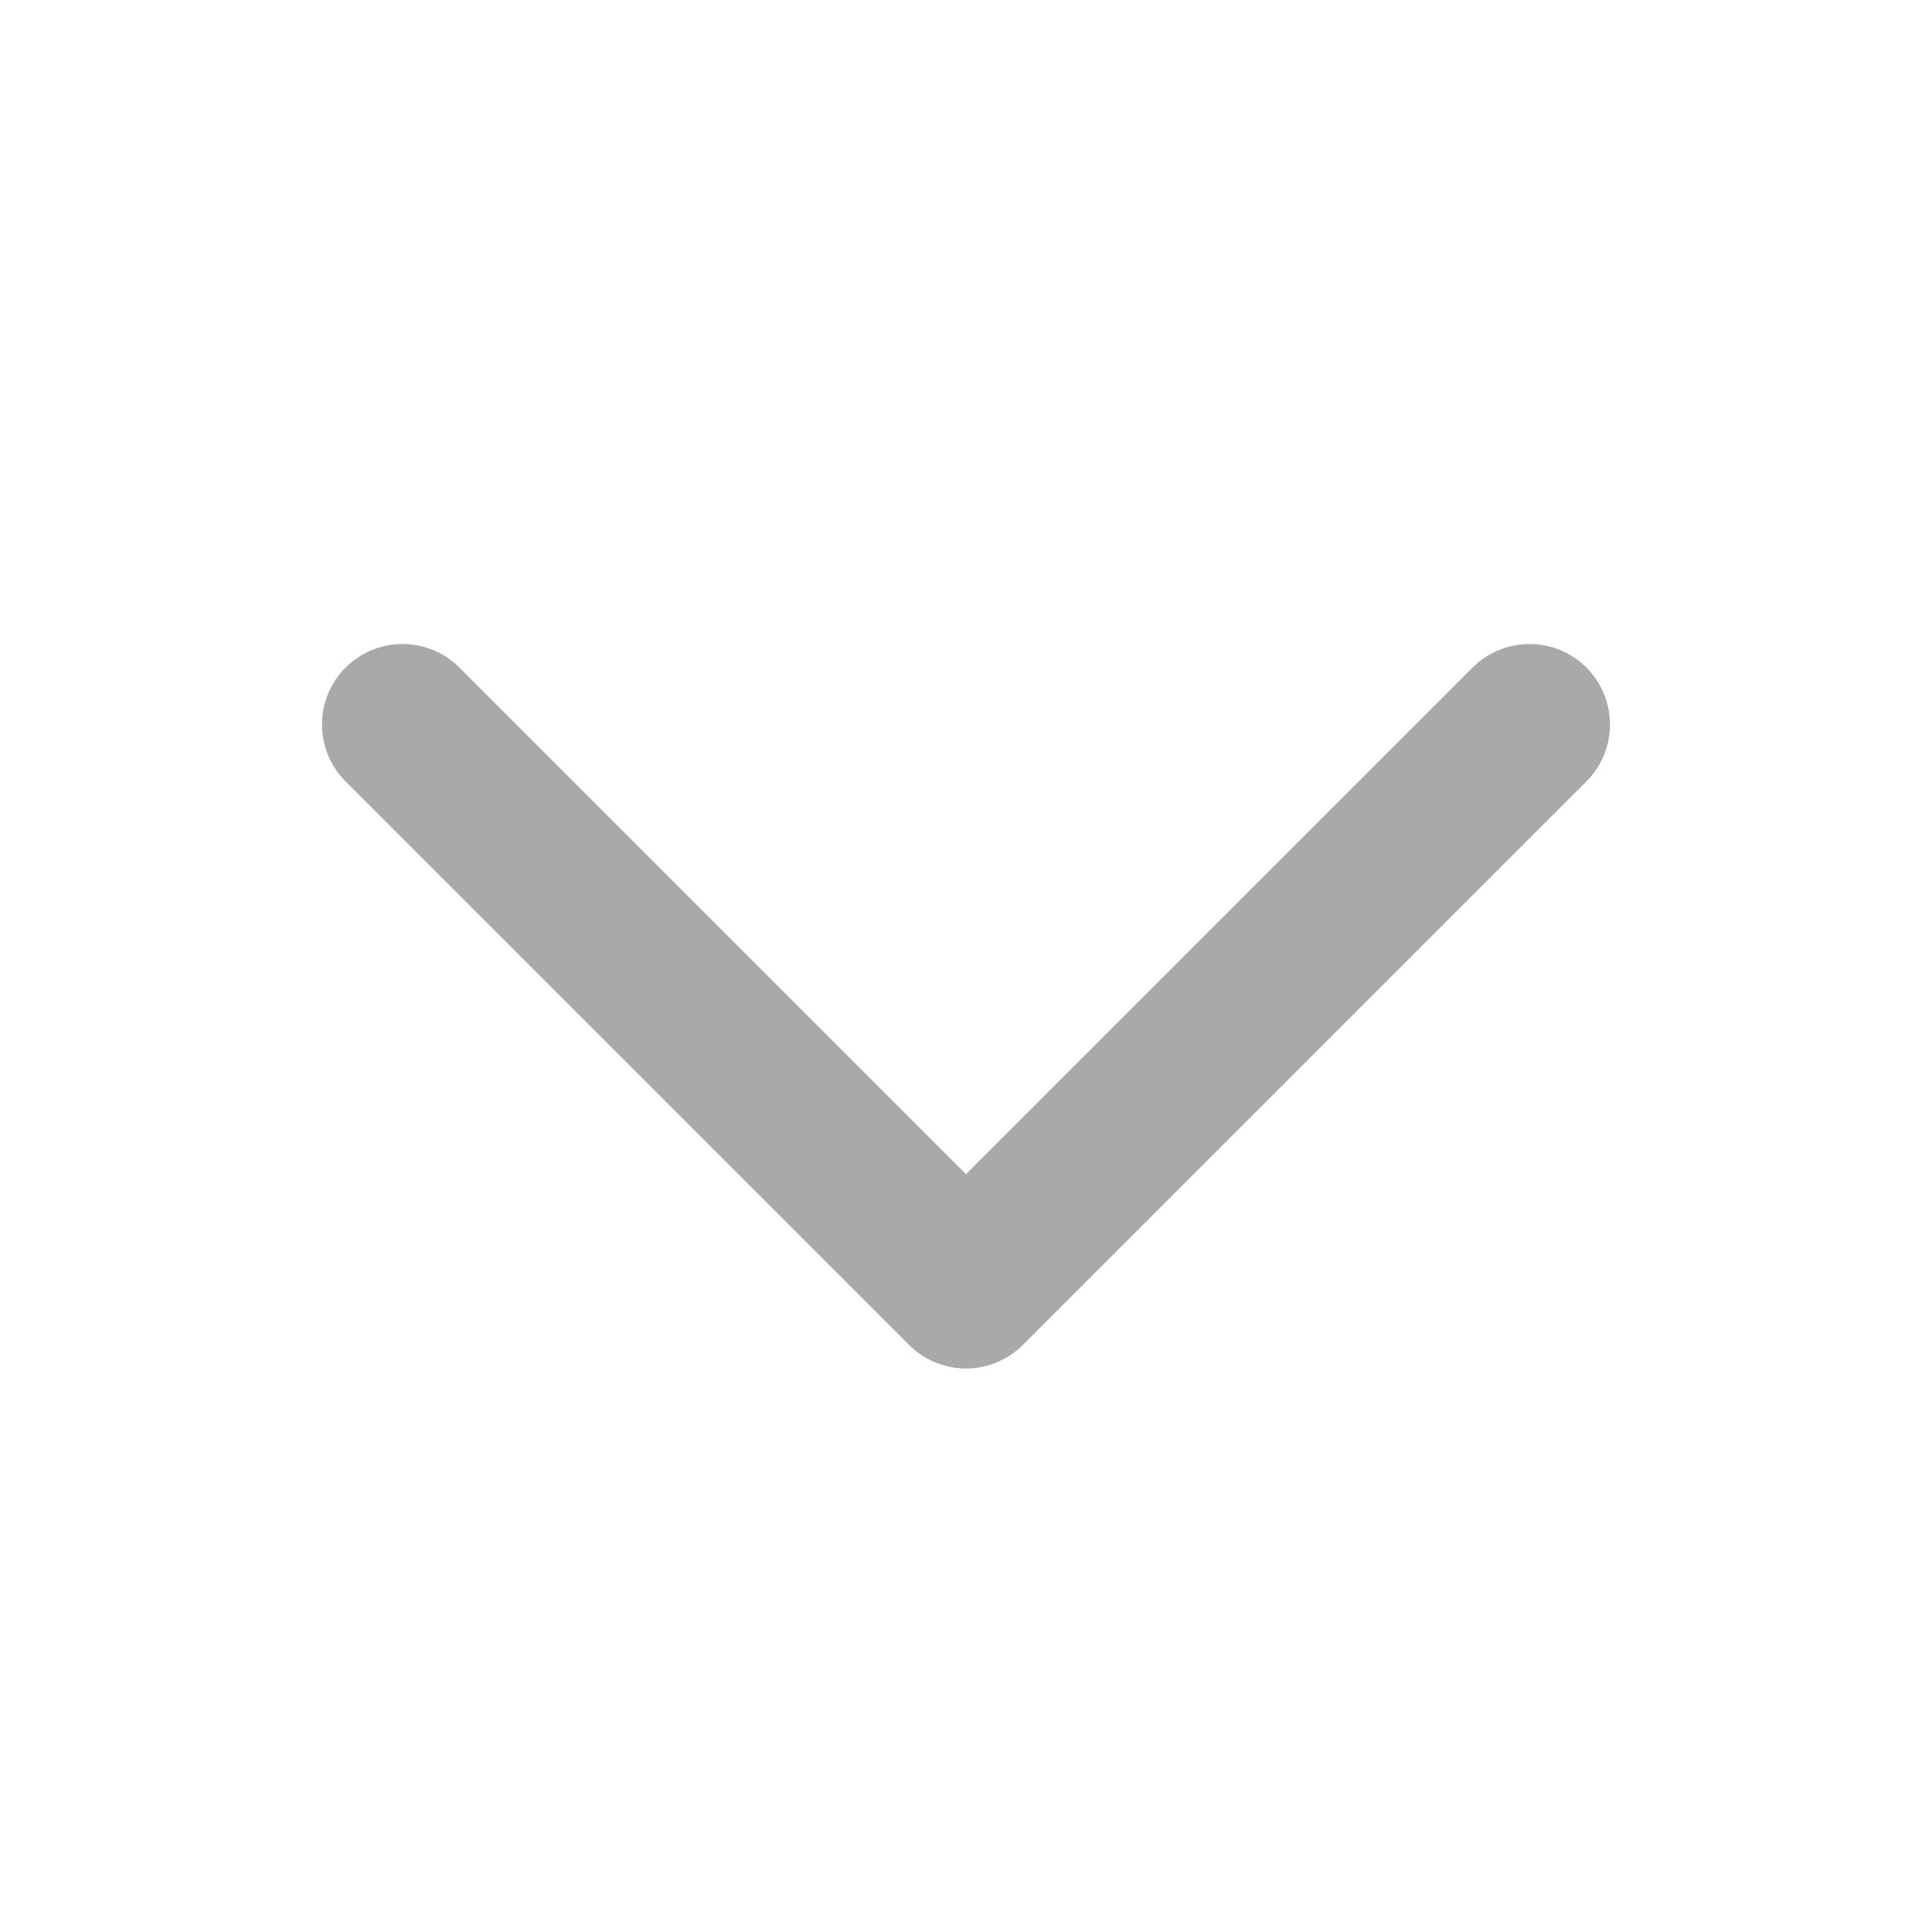 <svg width="24" height="24" viewBox="0 0 24 24" fill="none" xmlns="http://www.w3.org/2000/svg">
<path d="M19 9L12 16L5 9" stroke="#A9A9A9" stroke-width="2" stroke-linecap="round" stroke-linejoin="round"/>
</svg>
